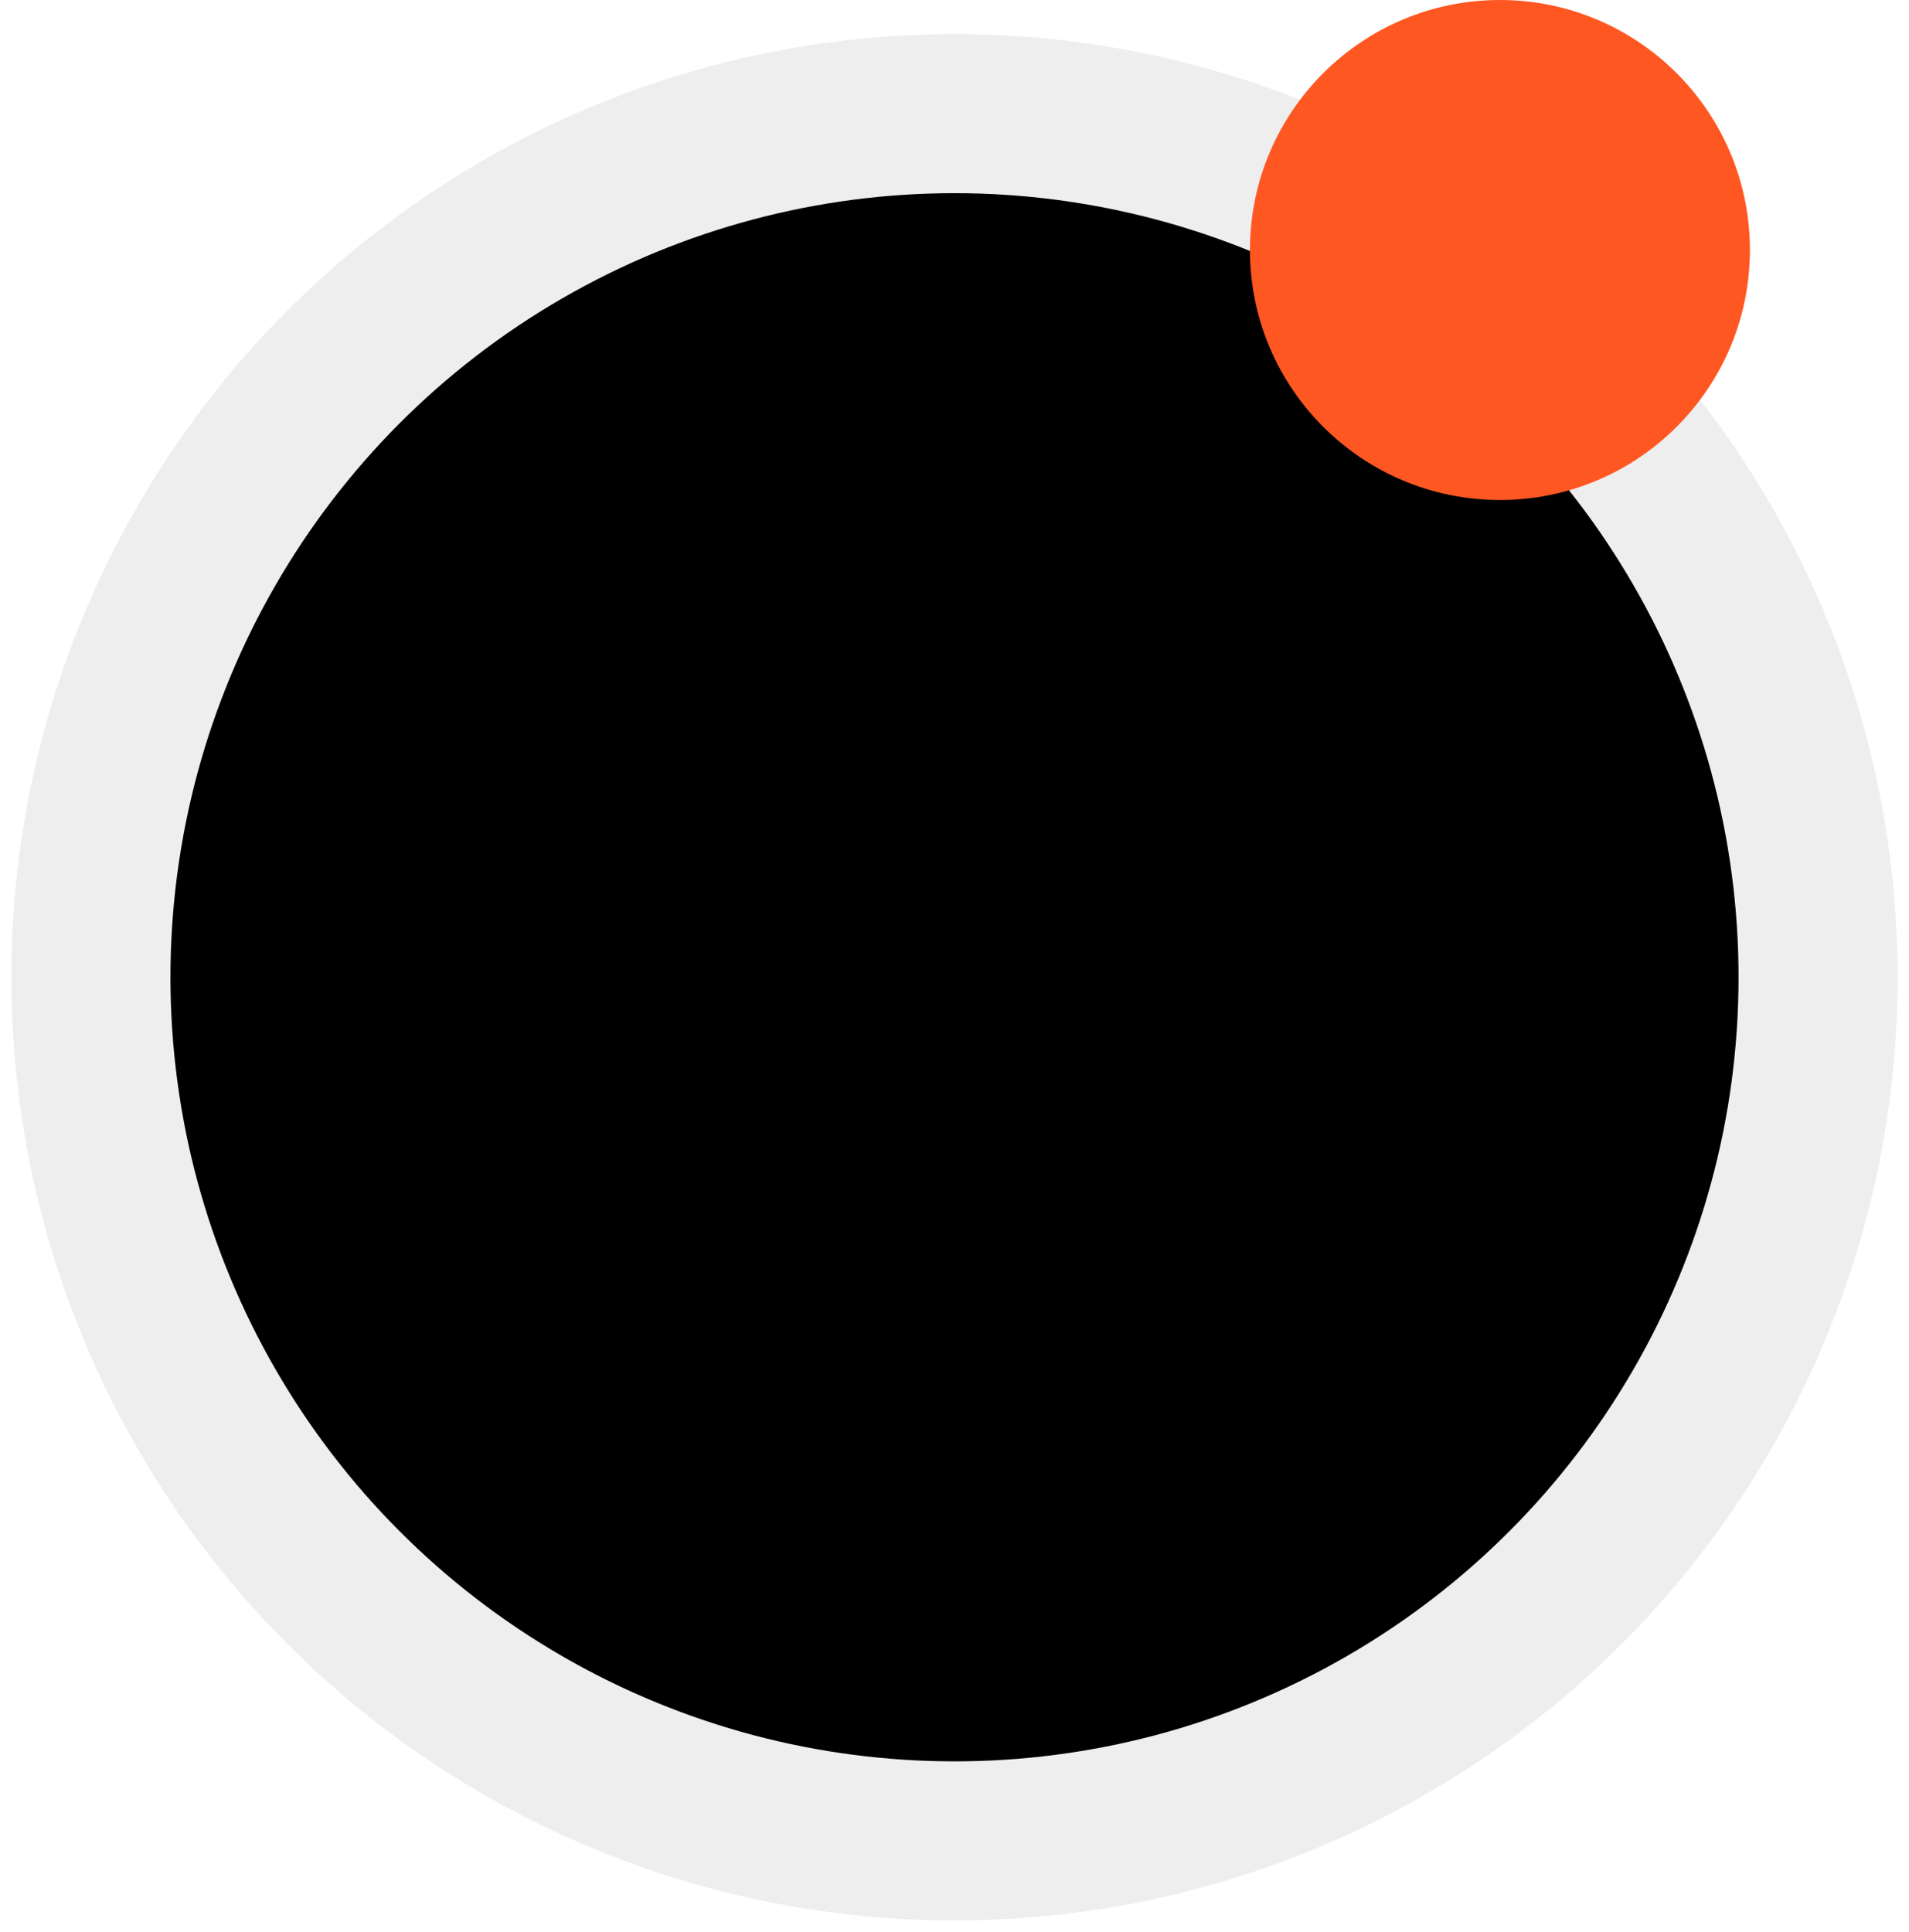 <?xml version="1.0" encoding="UTF-8"?>
<svg width="84px" height="85px" viewBox="0 0 84 85" version="1.1" xmlns="http://www.w3.org/2000/svg" xmlns:xlink="http://www.w3.org/1999/xlink">
    <!-- Generator: Sketch 40 (33762) - http://www.bohemiancoding.com/sketch -->
    <title>Group 4</title>
    <desc>Created with Sketch.</desc>
    <defs>
        <circle id="path-1" cx="38" cy="38" r="38"></circle>
        <filter x="-50%" y="-50%" width="200%" height="200%" filterUnits="objectBoundingBox" id="filter-2">
            <feGaussianBlur stdDeviation="1.5" in="SourceAlpha" result="shadowBlurInner1"></feGaussianBlur>
            <feOffset dx="0" dy="1" in="shadowBlurInner1" result="shadowOffsetInner1"></feOffset>
            <feComposite in="shadowOffsetInner1" in2="SourceAlpha" operator="arithmetic" k2="-1" k3="1" result="shadowInnerInner1"></feComposite>
            <feColorMatrix values="0 0 0 0 0   0 0 0 0 0   0 0 0 0 0  0 0 0 0.5 0" type="matrix" in="shadowInnerInner1"></feColorMatrix>
        </filter>
    </defs>
    <g id="Page-1" stroke="none" stroke-width="1" fill="none" fill-rule="evenodd">
        <g id="Group-4" transform="translate(4, 0)">
            <g id="Group-3" transform="translate(0, 5)">
                <path d="M37.5,10 L61,24 L61,52 L37.5,66 L14,52 L14,24 L37.5,10 Z M37.538,12.472 L38.73,35.909 L58.996,25.255 L58.996,50.823 L37.538,63.607 L36.346,40.17 L16.08,50.823 L16.08,25.255 L37.538,12.472 Z" id="Logo-Copy-2" fill="#E0E0E0"></path>
                <g id="Oval">
                    <use fill="black" fill-opacity="1" filter="url(#filter-2)" xlink:href="#path-1"></use>
                    <use stroke="#EEEEEE" stroke-width="7" xlink:href="#path-1"></use>
                </g>
            </g>
            <circle id="Oval-2" fill="#FF5722" cx="62" cy="11" r="11"></circle>
        </g>
    </g>
</svg>